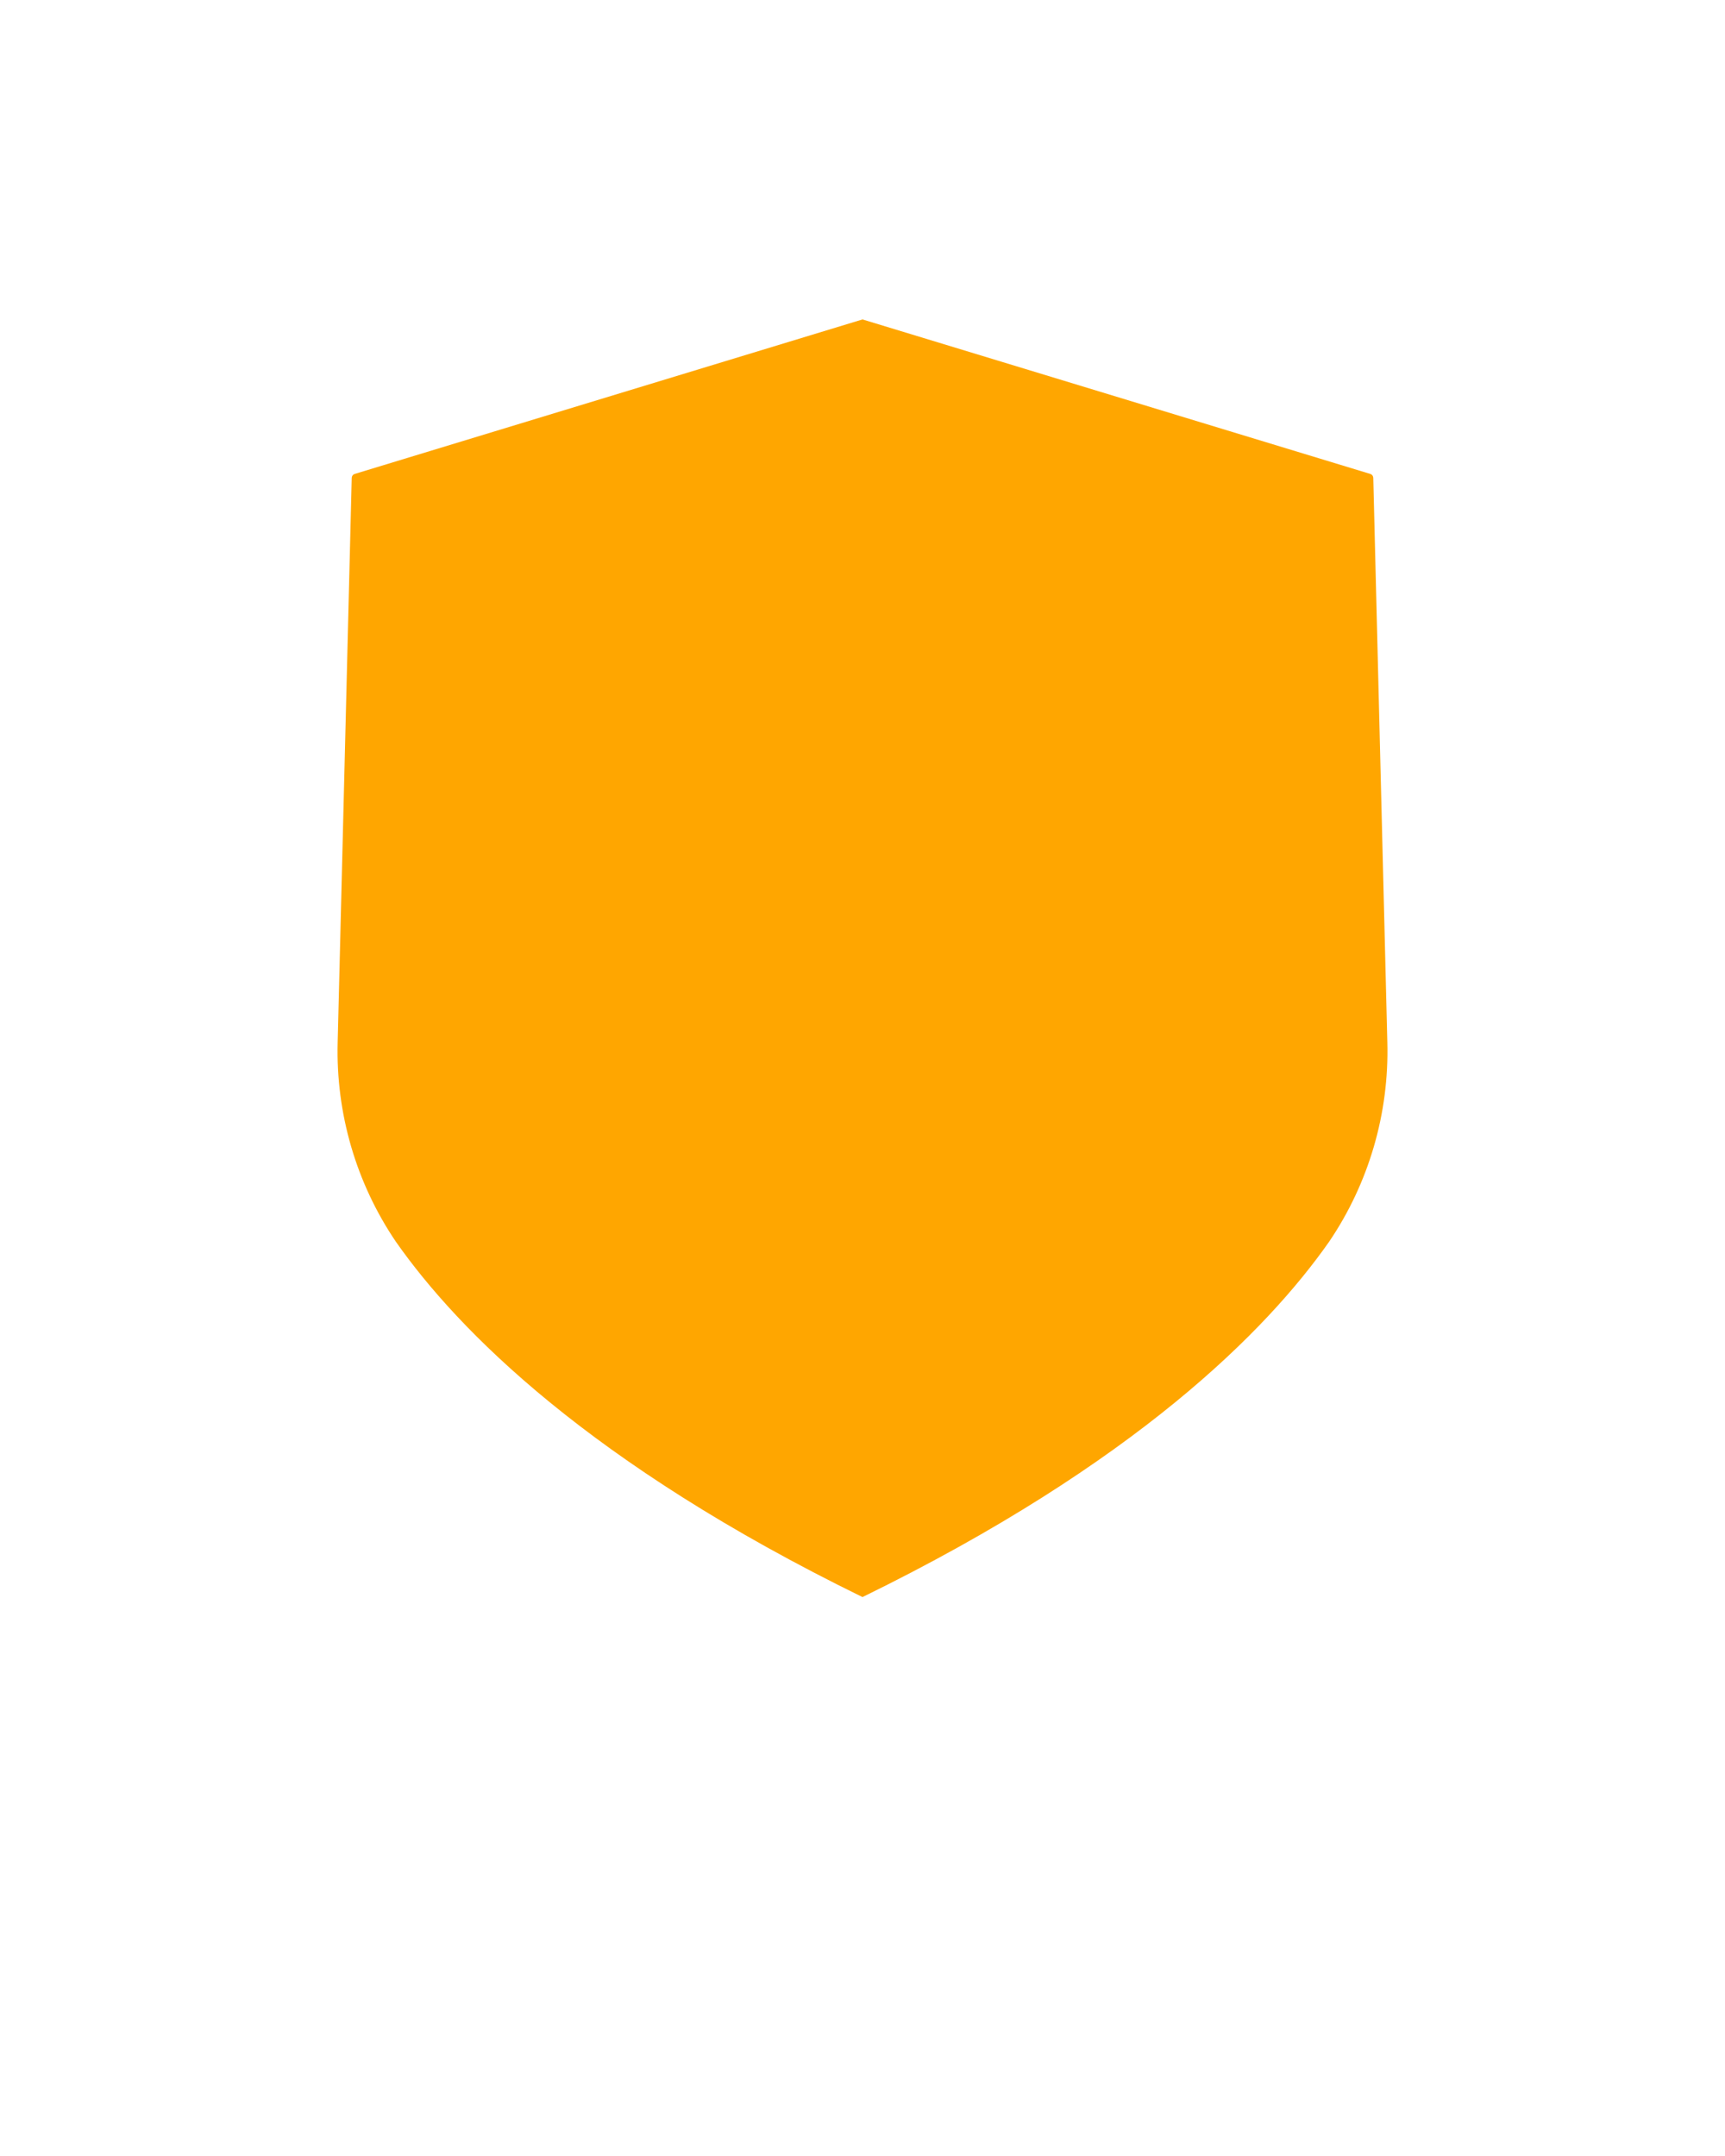 <svg width="20" height="25" viewBox="0 0 20 25" fill="none" xmlns="http://www.w3.org/2000/svg">
<path d="M15.889 5.496L10 3.704L4.111 5.496C4.092 5.502 4.08 5.519 4.078 5.539L3.915 12.086C3.893 12.91 4.13 13.721 4.591 14.4C5.311 15.426 6.835 16.971 10 18.519C13.165 16.971 14.689 15.426 15.409 14.4C15.87 13.721 16.107 12.91 16.085 12.086L15.922 5.539C15.92 5.519 15.908 5.502 15.889 5.496Z" fill="#FFA600"/>
</svg>
